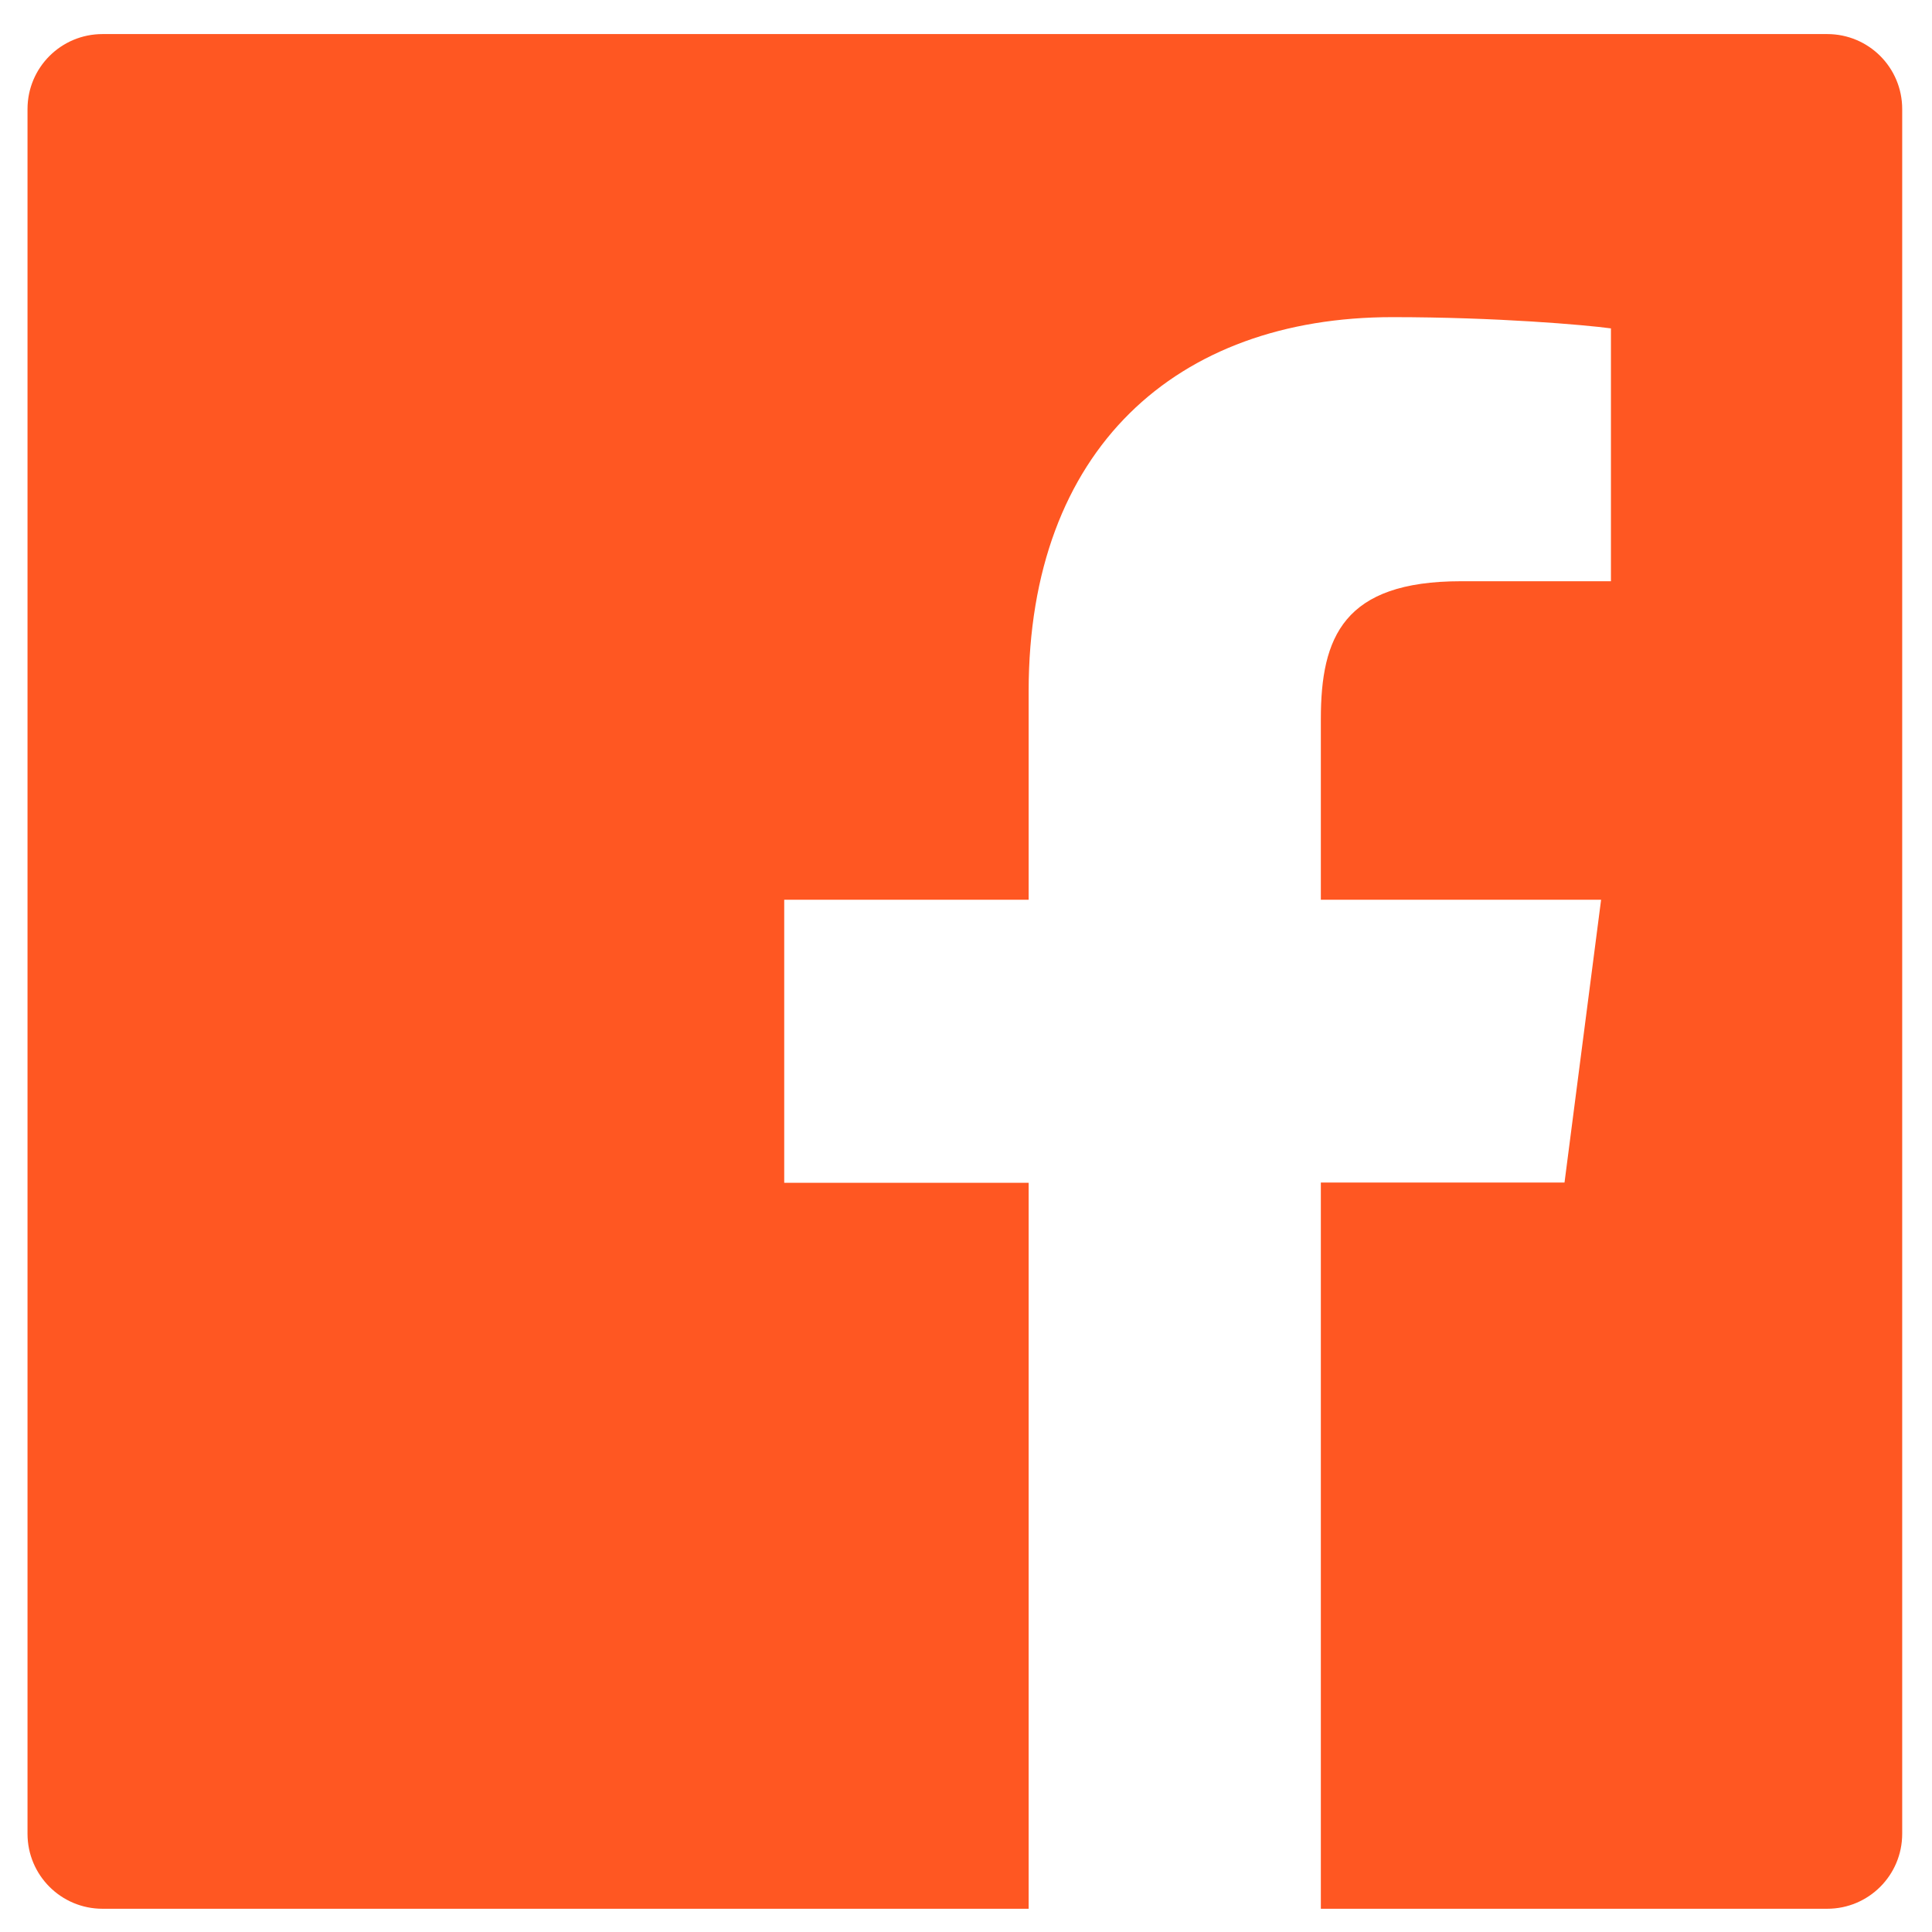 <svg width="33" height="33" viewBox="0 0 33 33" fill="none" xmlns="http://www.w3.org/2000/svg">
<path d="M31.21 0.582H1.751C1.043 0.582 0.47 1.154 0.47 1.863V31.322C0.47 32.03 1.043 32.603 1.751 32.603H31.21C31.919 32.603 32.491 32.03 32.491 31.322V1.863C32.491 1.154 31.919 0.582 31.21 0.582ZM27.512 9.928H24.954C22.949 9.928 22.561 10.881 22.561 12.282V15.368H27.348L26.723 20.199H22.561V32.603H17.57V20.203H13.395V15.368H17.57V11.805C17.57 7.671 20.095 5.417 23.785 5.417C25.555 5.417 27.072 5.549 27.516 5.609V9.928H27.512Z" fill="#FF5722"/>
</svg>
